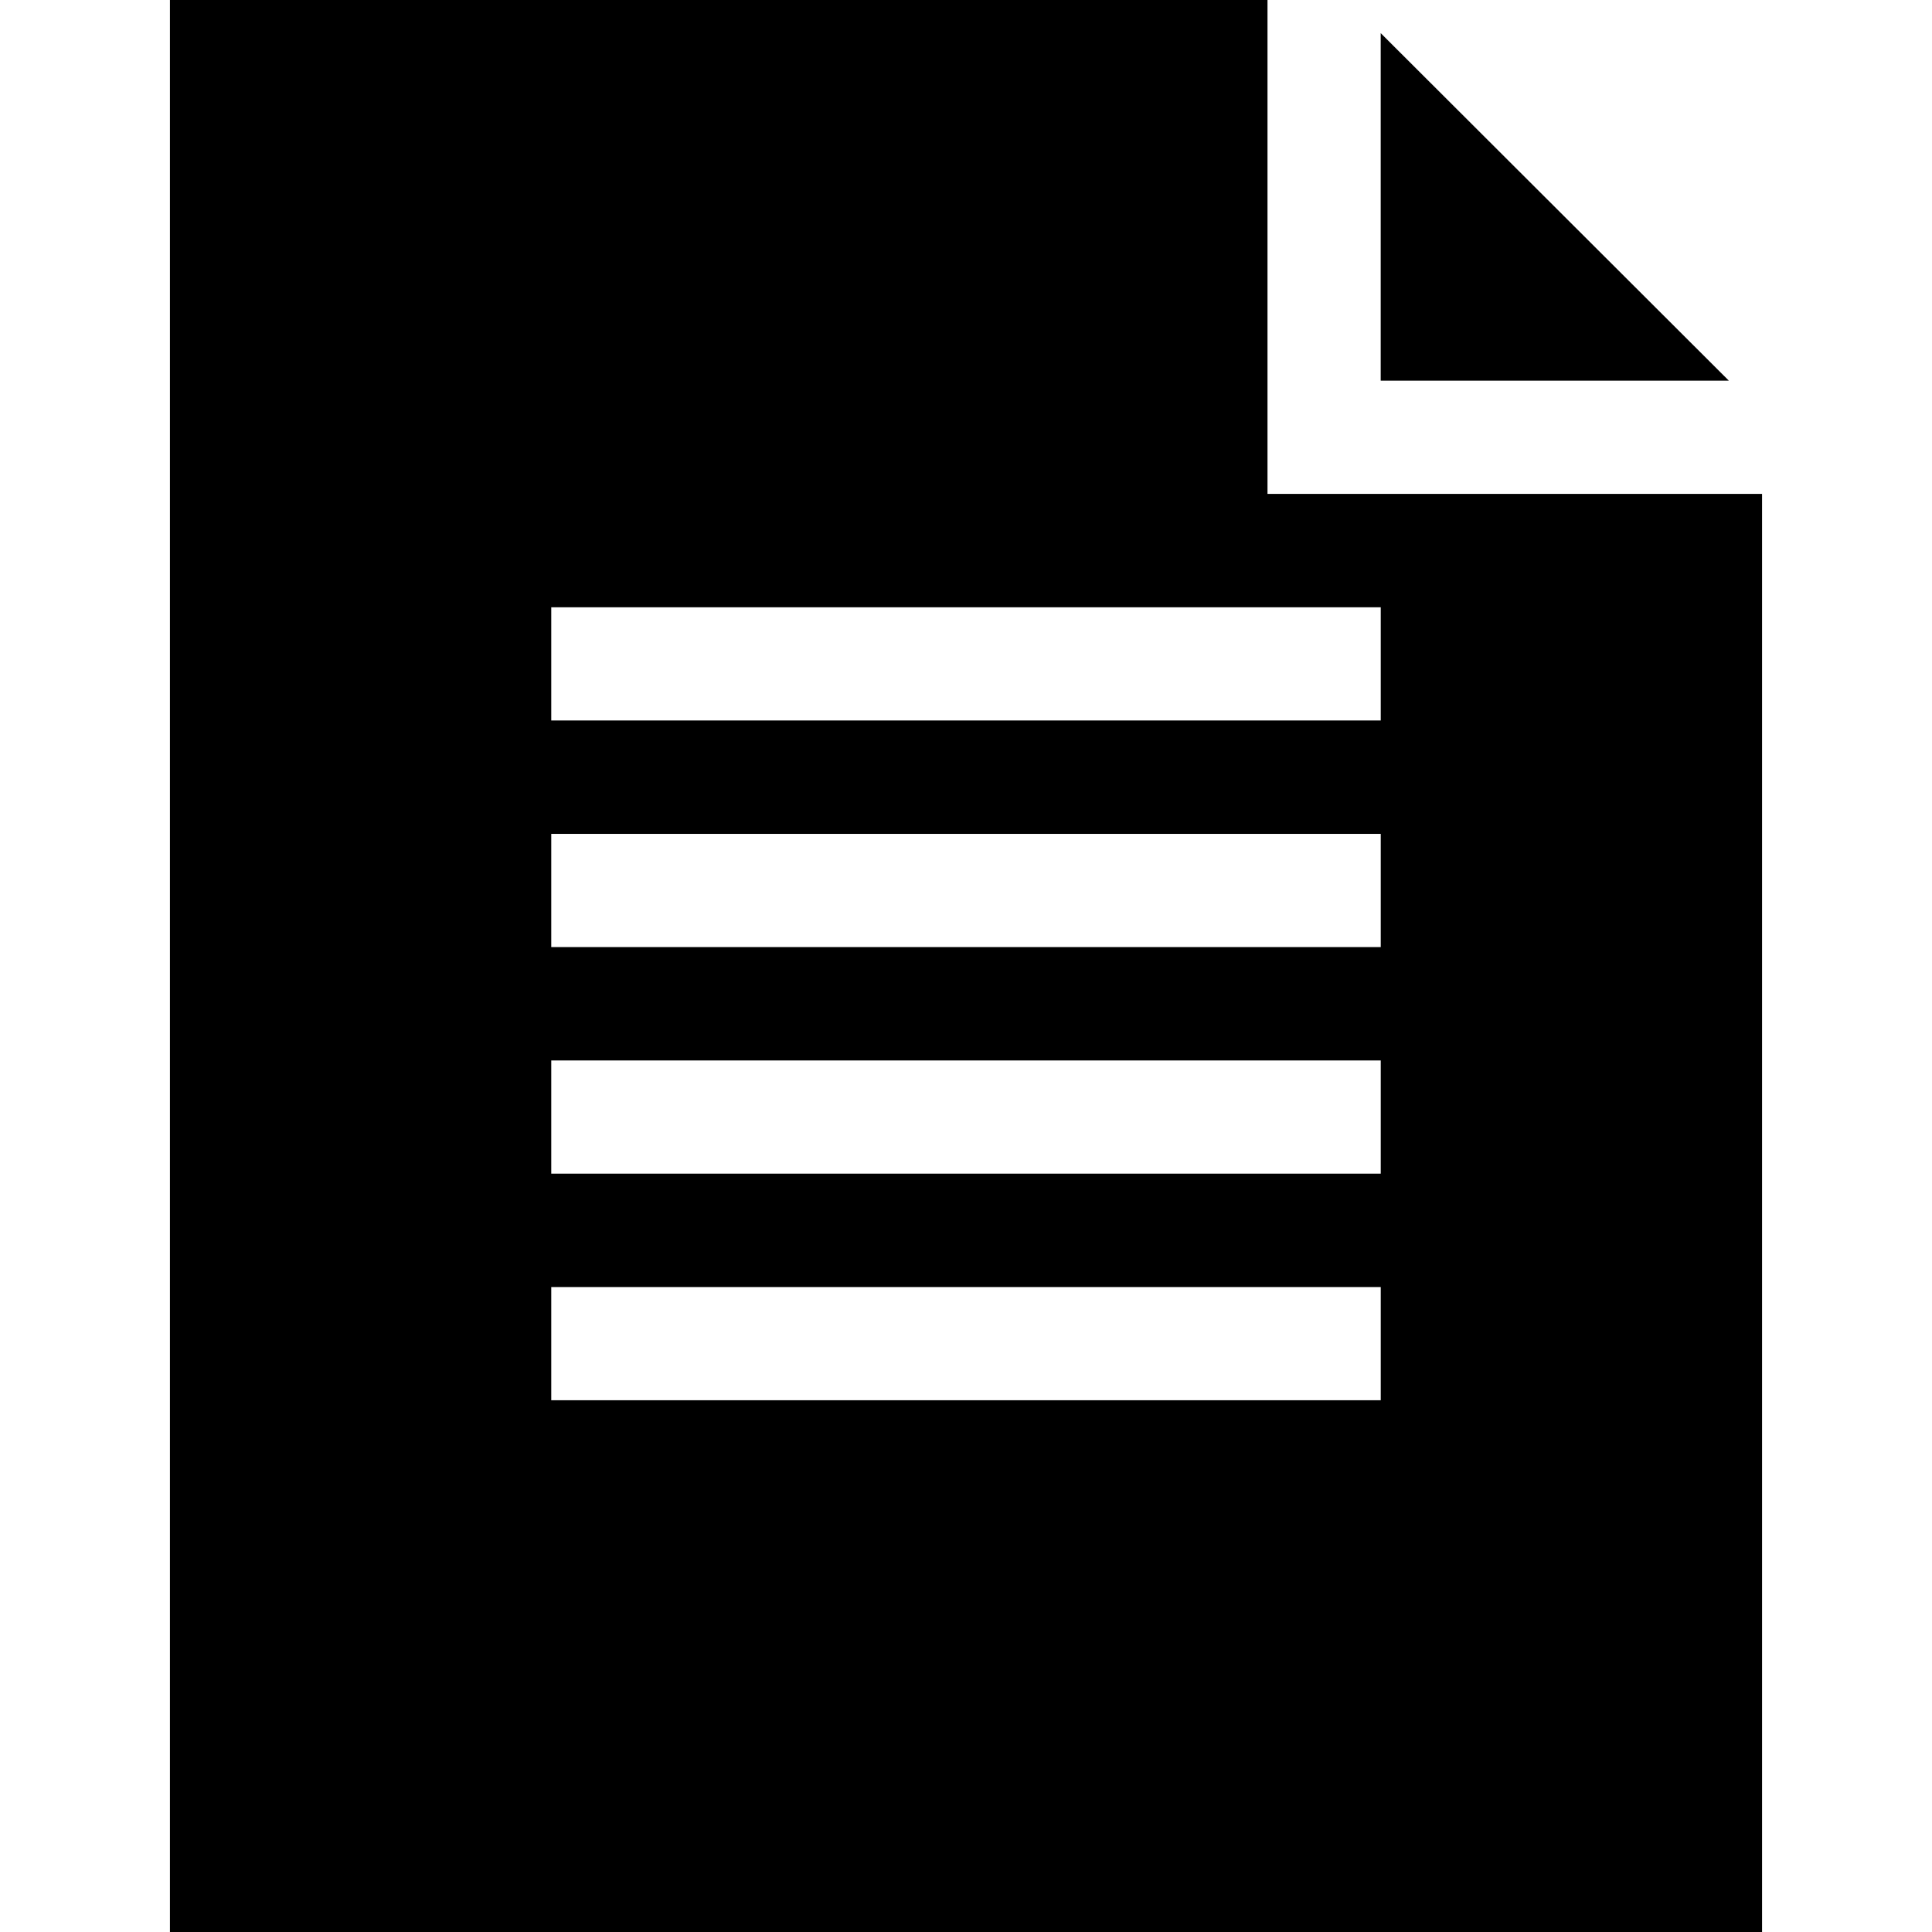 <svg id="Capa_1" enable-background="new 0 0 512 512" height="512" viewBox="0 0 512 512" width="512" xmlns="http://www.w3.org/2000/svg"><g><path d="m365.9 100.888h92.27l-92.27-92.108z"/><path d="m335.9 130.888v-130.888h-290.864v512h421.928v-381.112zm30.012 150.144v30h-219.824v-30zm-219.824-30.048v-30h219.824v30zm219.824 90.096v30h-219.824v-30zm0-180.144v30h-219.824v-30z"/></g></svg>